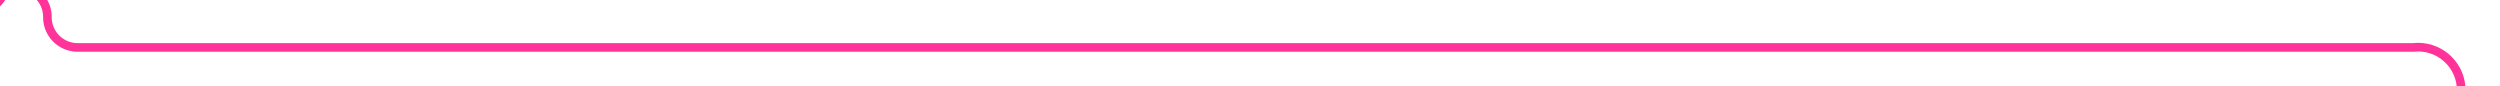 ﻿<?xml version="1.0" encoding="utf-8"?>
<svg version="1.1" xmlns:xlink="http://www.w3.org/1999/xlink" width="290px" height="10px" preserveAspectRatio="xMinYMid meet" viewBox="365 3752  290 8" xmlns="http://www.w3.org/2000/svg">
  <path d="M 361 3749.5  L 366.5 3749.5  A 3.5 3.5 0 0 1 370.5 3753 A 3.5 3.5 0 0 0 374 3756.5 L 645 3756.5  A 5 5 0 0 1 650.5 3761.5 A 5 5 0 0 0 655.5 3766.5 L 670 3766.5  " stroke-width="1" stroke="#ff3399" fill="none" />
  <path d="M 363 3746.5  A 3 3 0 0 0 360 3749.5 A 3 3 0 0 0 363 3752.5 A 3 3 0 0 0 366 3749.5 A 3 3 0 0 0 363 3746.5 Z " fill-rule="nonzero" fill="#ff3399" stroke="none" />
</svg>
